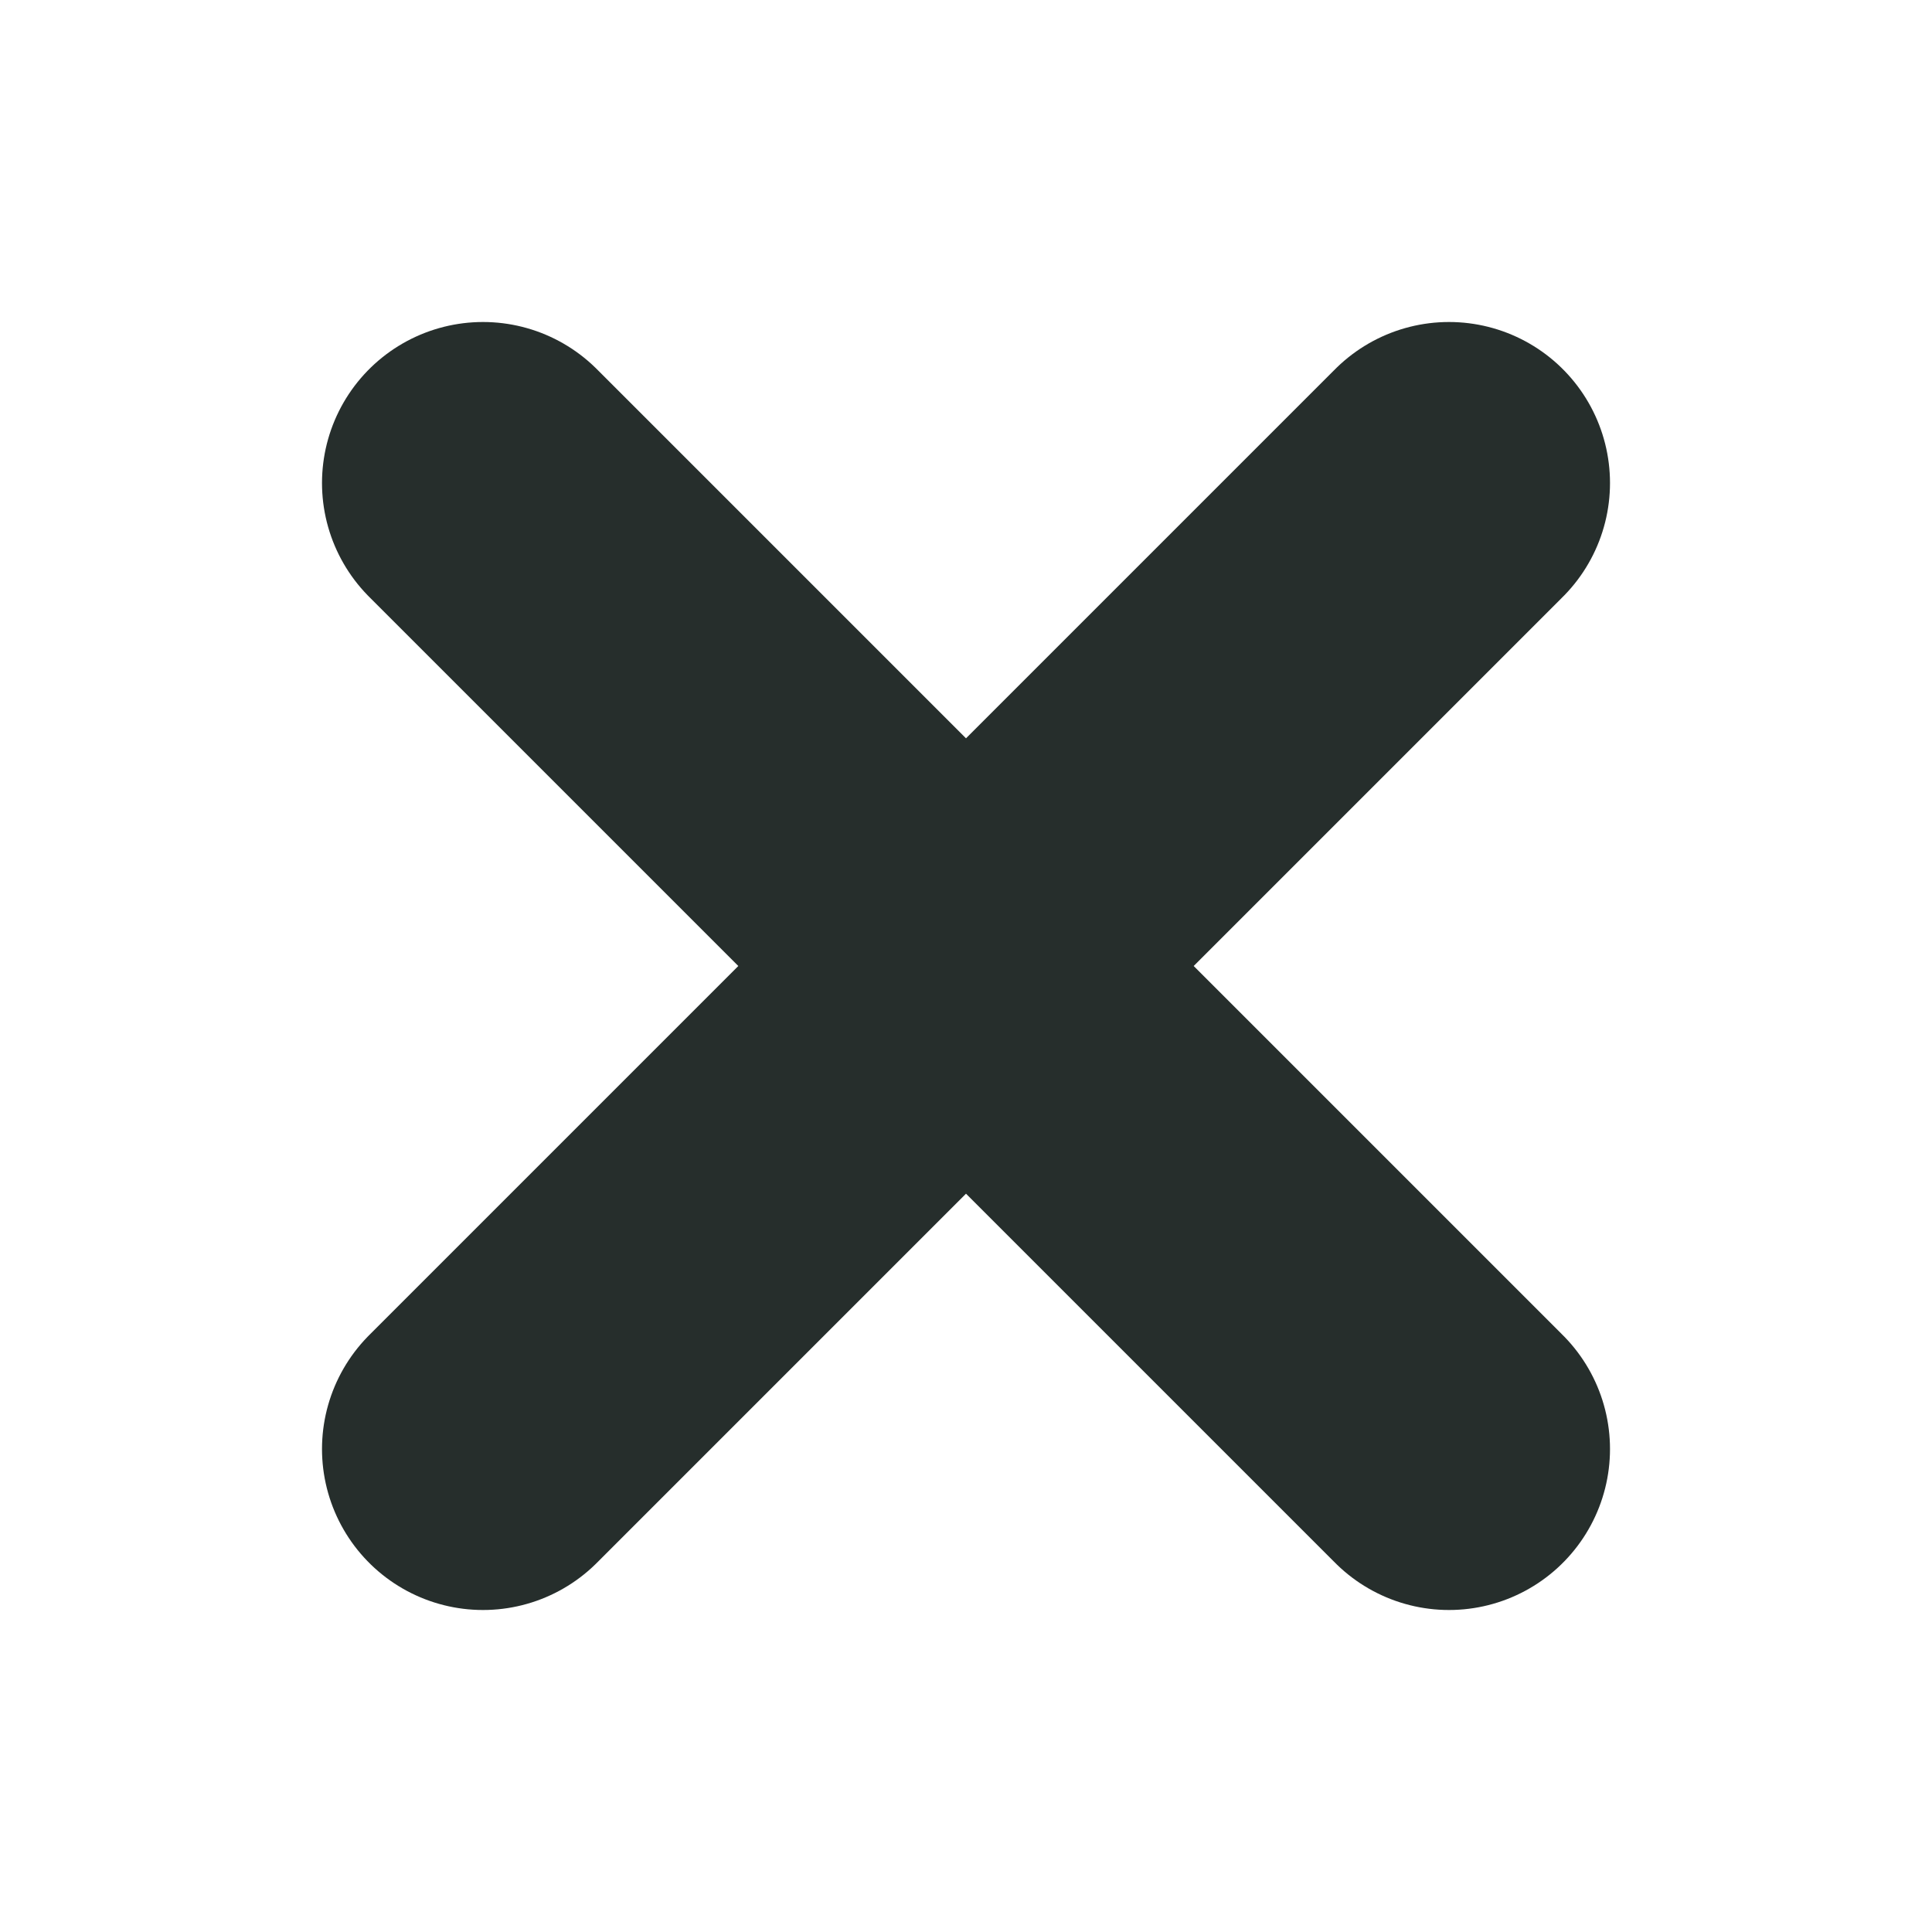 <svg width="6" height="6" viewBox="0 0 6 6" fill="none" xmlns="http://www.w3.org/2000/svg">
<path d="M1.5 4.5L4.5 1.5M1.5 1.5L4.5 4.5" stroke="#262E2C" stroke-linecap="round" stroke-linejoin="round"/>
</svg>
